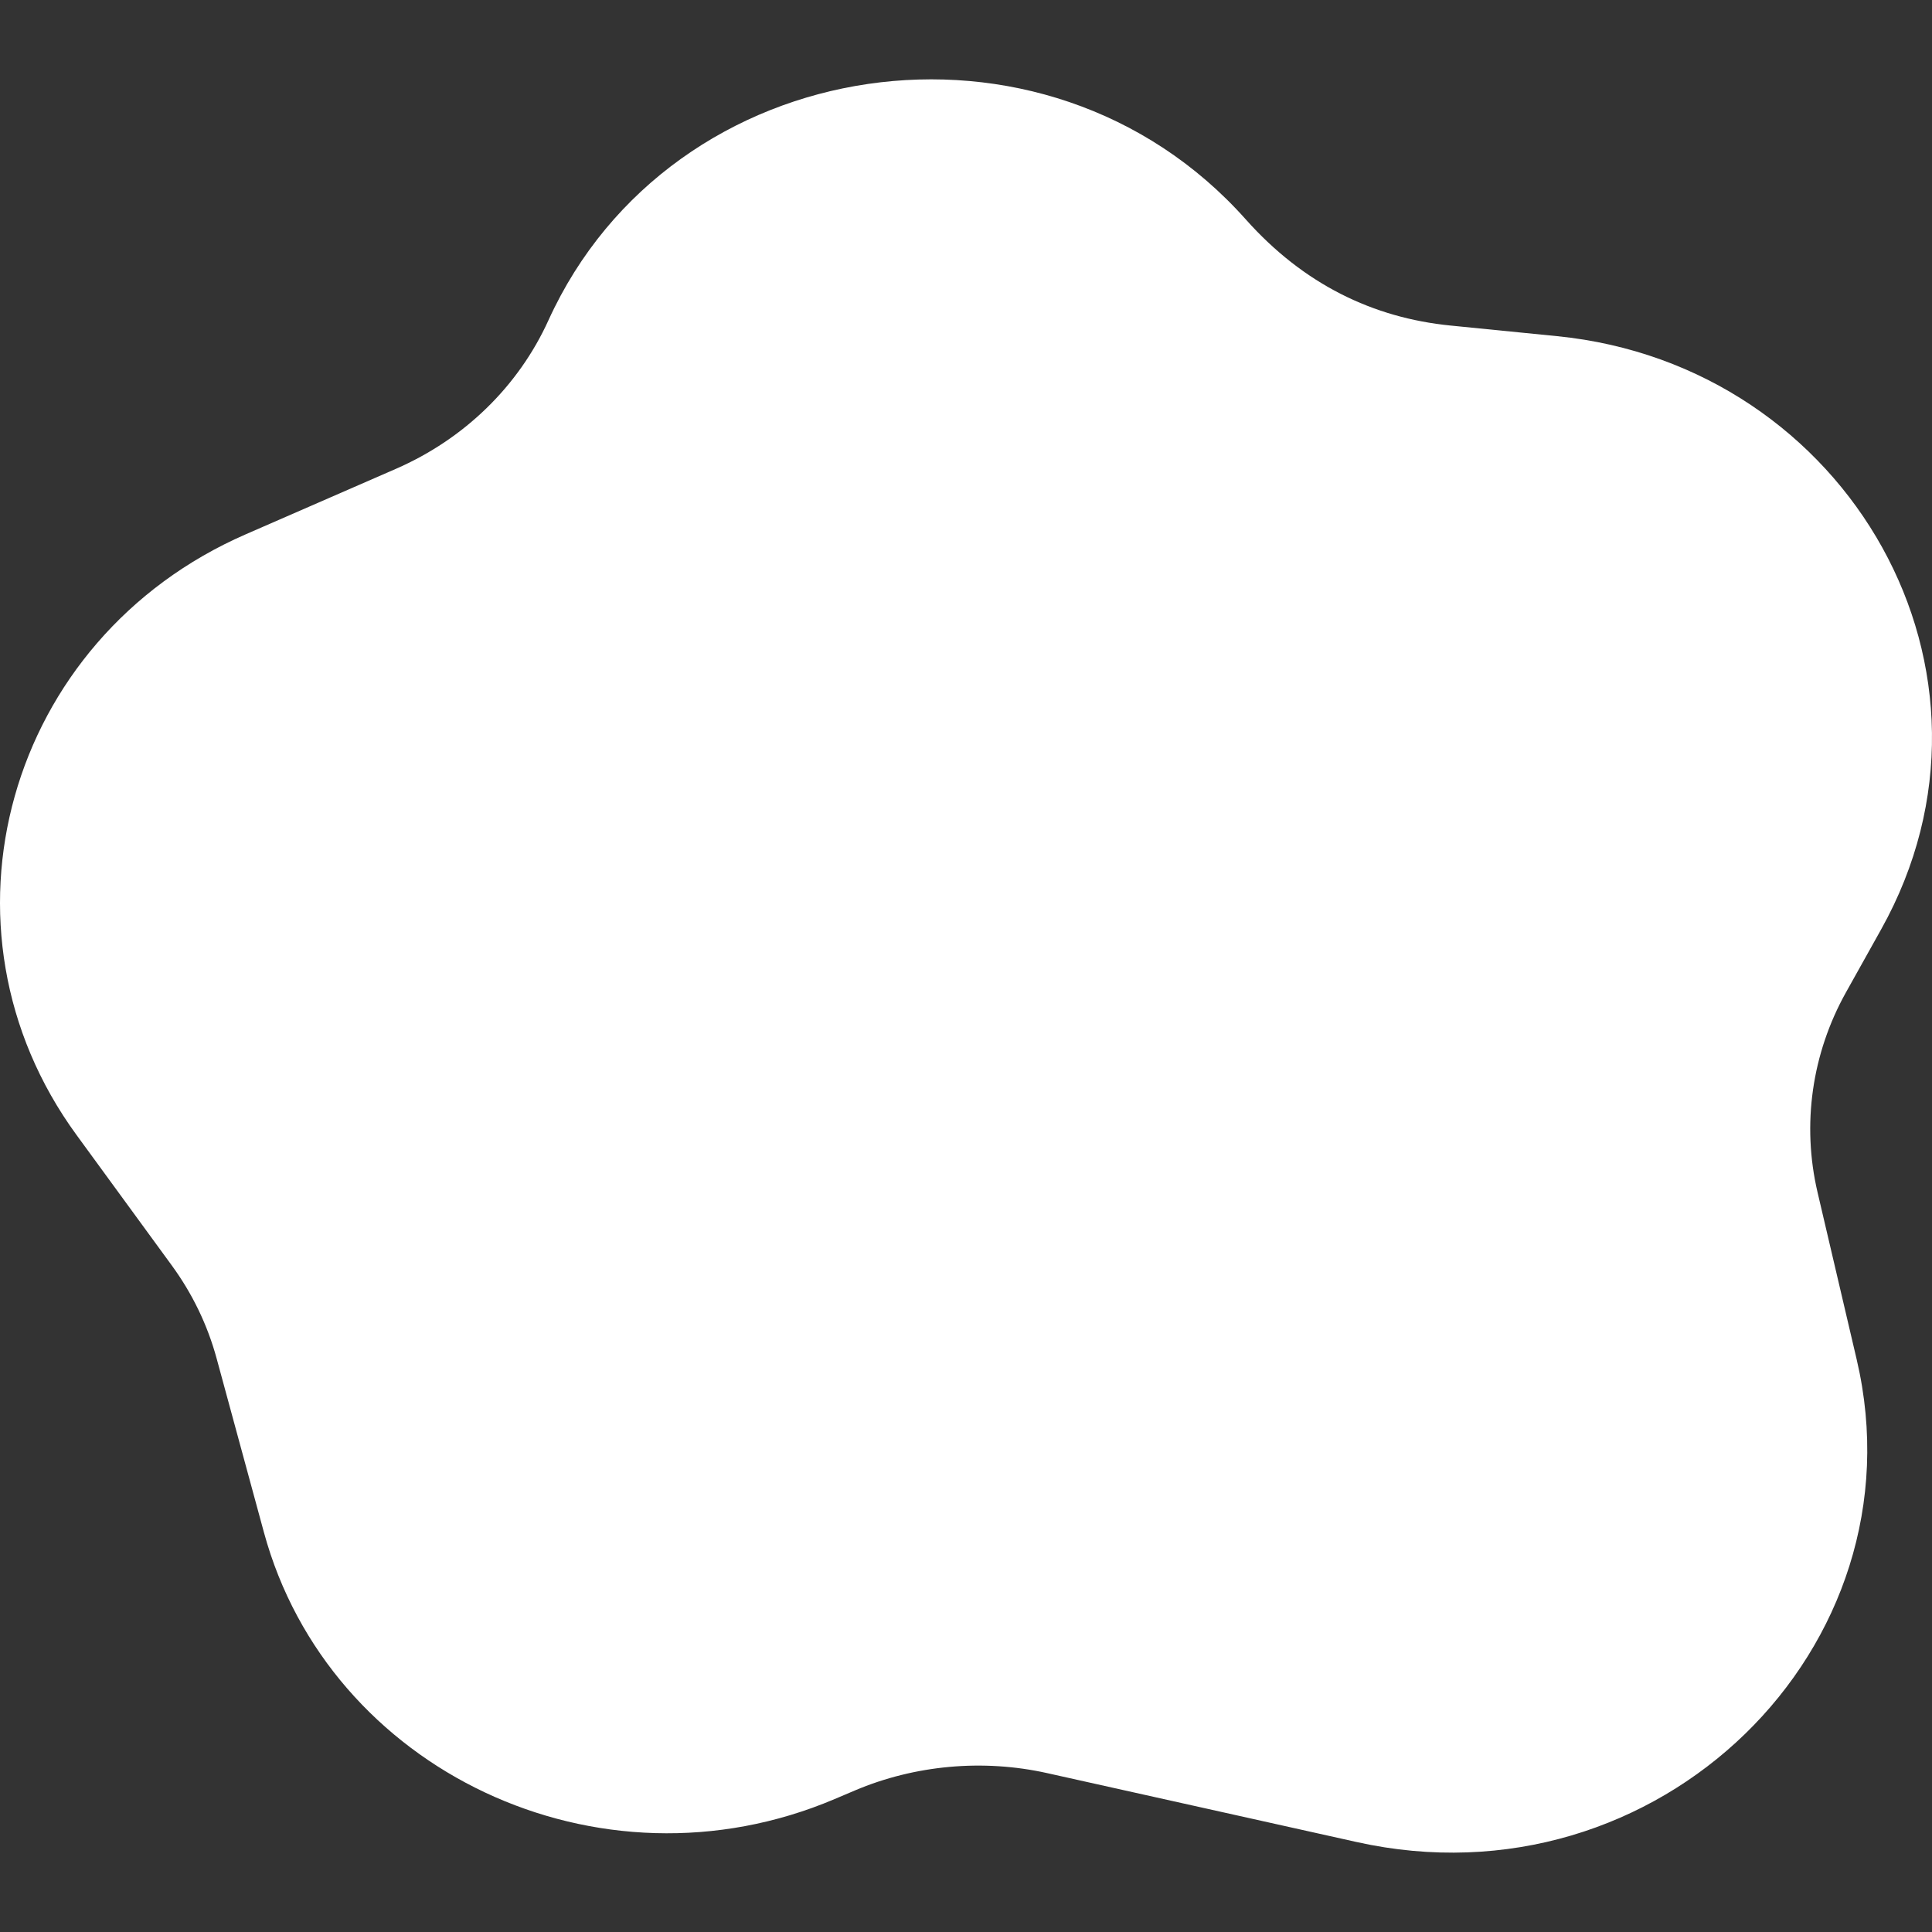 <?xml version="1.0"?>
<svg xmlns="http://www.w3.org/2000/svg" xmlns:xlink="http://www.w3.org/1999/xlink" xmlns:svgjs="http://svgjs.com/svgjs" version="1.1" width="512" height="512" x="0" y="0" viewBox="0 0 511.999 511.999" style="enable-background:new 0 0 512 512" xml:space="preserve" class=""><rect x="0" y="0" width="511.999" height="511.999" fill="#333333" stroke="none"/><g>
<g xmlns="http://www.w3.org/2000/svg">
	<g>
		<path d="M498.523,246.291c37.941-67.923-8.514-149.499-85.88-157.204l-28.232-2.813c-20.59-2.053-38.982-10.974-54.263-28.128    c-53.185-59.695-152.219-44.954-184.82,26.764c-7.94,17.466-22.298,31.438-40.428,39.344l-39.773,17.34    c-63.399,27.64-84.894,104.334-44.848,159.183l25.236,34.563c5.481,7.508,9.482,15.807,11.893,24.666l12.532,46.073    c17.167,63.115,88.755,97.22,151.241,70.693l5.35-2.271c15.901-6.751,33.992-8.387,50.932-4.616l82.048,18.269    c79.933,17.798,150.39-51.574,132.54-127.825l-10.384-44.351c-4.203-17.953-1.524-36.78,7.544-53.012L498.523,246.291z" fill="#ffffff" data-original="#000000" class=""/>
	</g>
</g>
<g xmlns="http://www.w3.org/2000/svg">
</g>
<g xmlns="http://www.w3.org/2000/svg">
</g>
<g xmlns="http://www.w3.org/2000/svg">
</g>
<g xmlns="http://www.w3.org/2000/svg">
</g>
<g xmlns="http://www.w3.org/2000/svg">
</g>
<g xmlns="http://www.w3.org/2000/svg">
</g>
<g xmlns="http://www.w3.org/2000/svg">
</g>
<g xmlns="http://www.w3.org/2000/svg">
</g>
<g xmlns="http://www.w3.org/2000/svg">
</g>
<g xmlns="http://www.w3.org/2000/svg">
</g>
<g xmlns="http://www.w3.org/2000/svg">
</g>
<g xmlns="http://www.w3.org/2000/svg">
</g>
<g xmlns="http://www.w3.org/2000/svg">
</g>
<g xmlns="http://www.w3.org/2000/svg">
</g>
<g xmlns="http://www.w3.org/2000/svg">
</g>
</g></svg>
